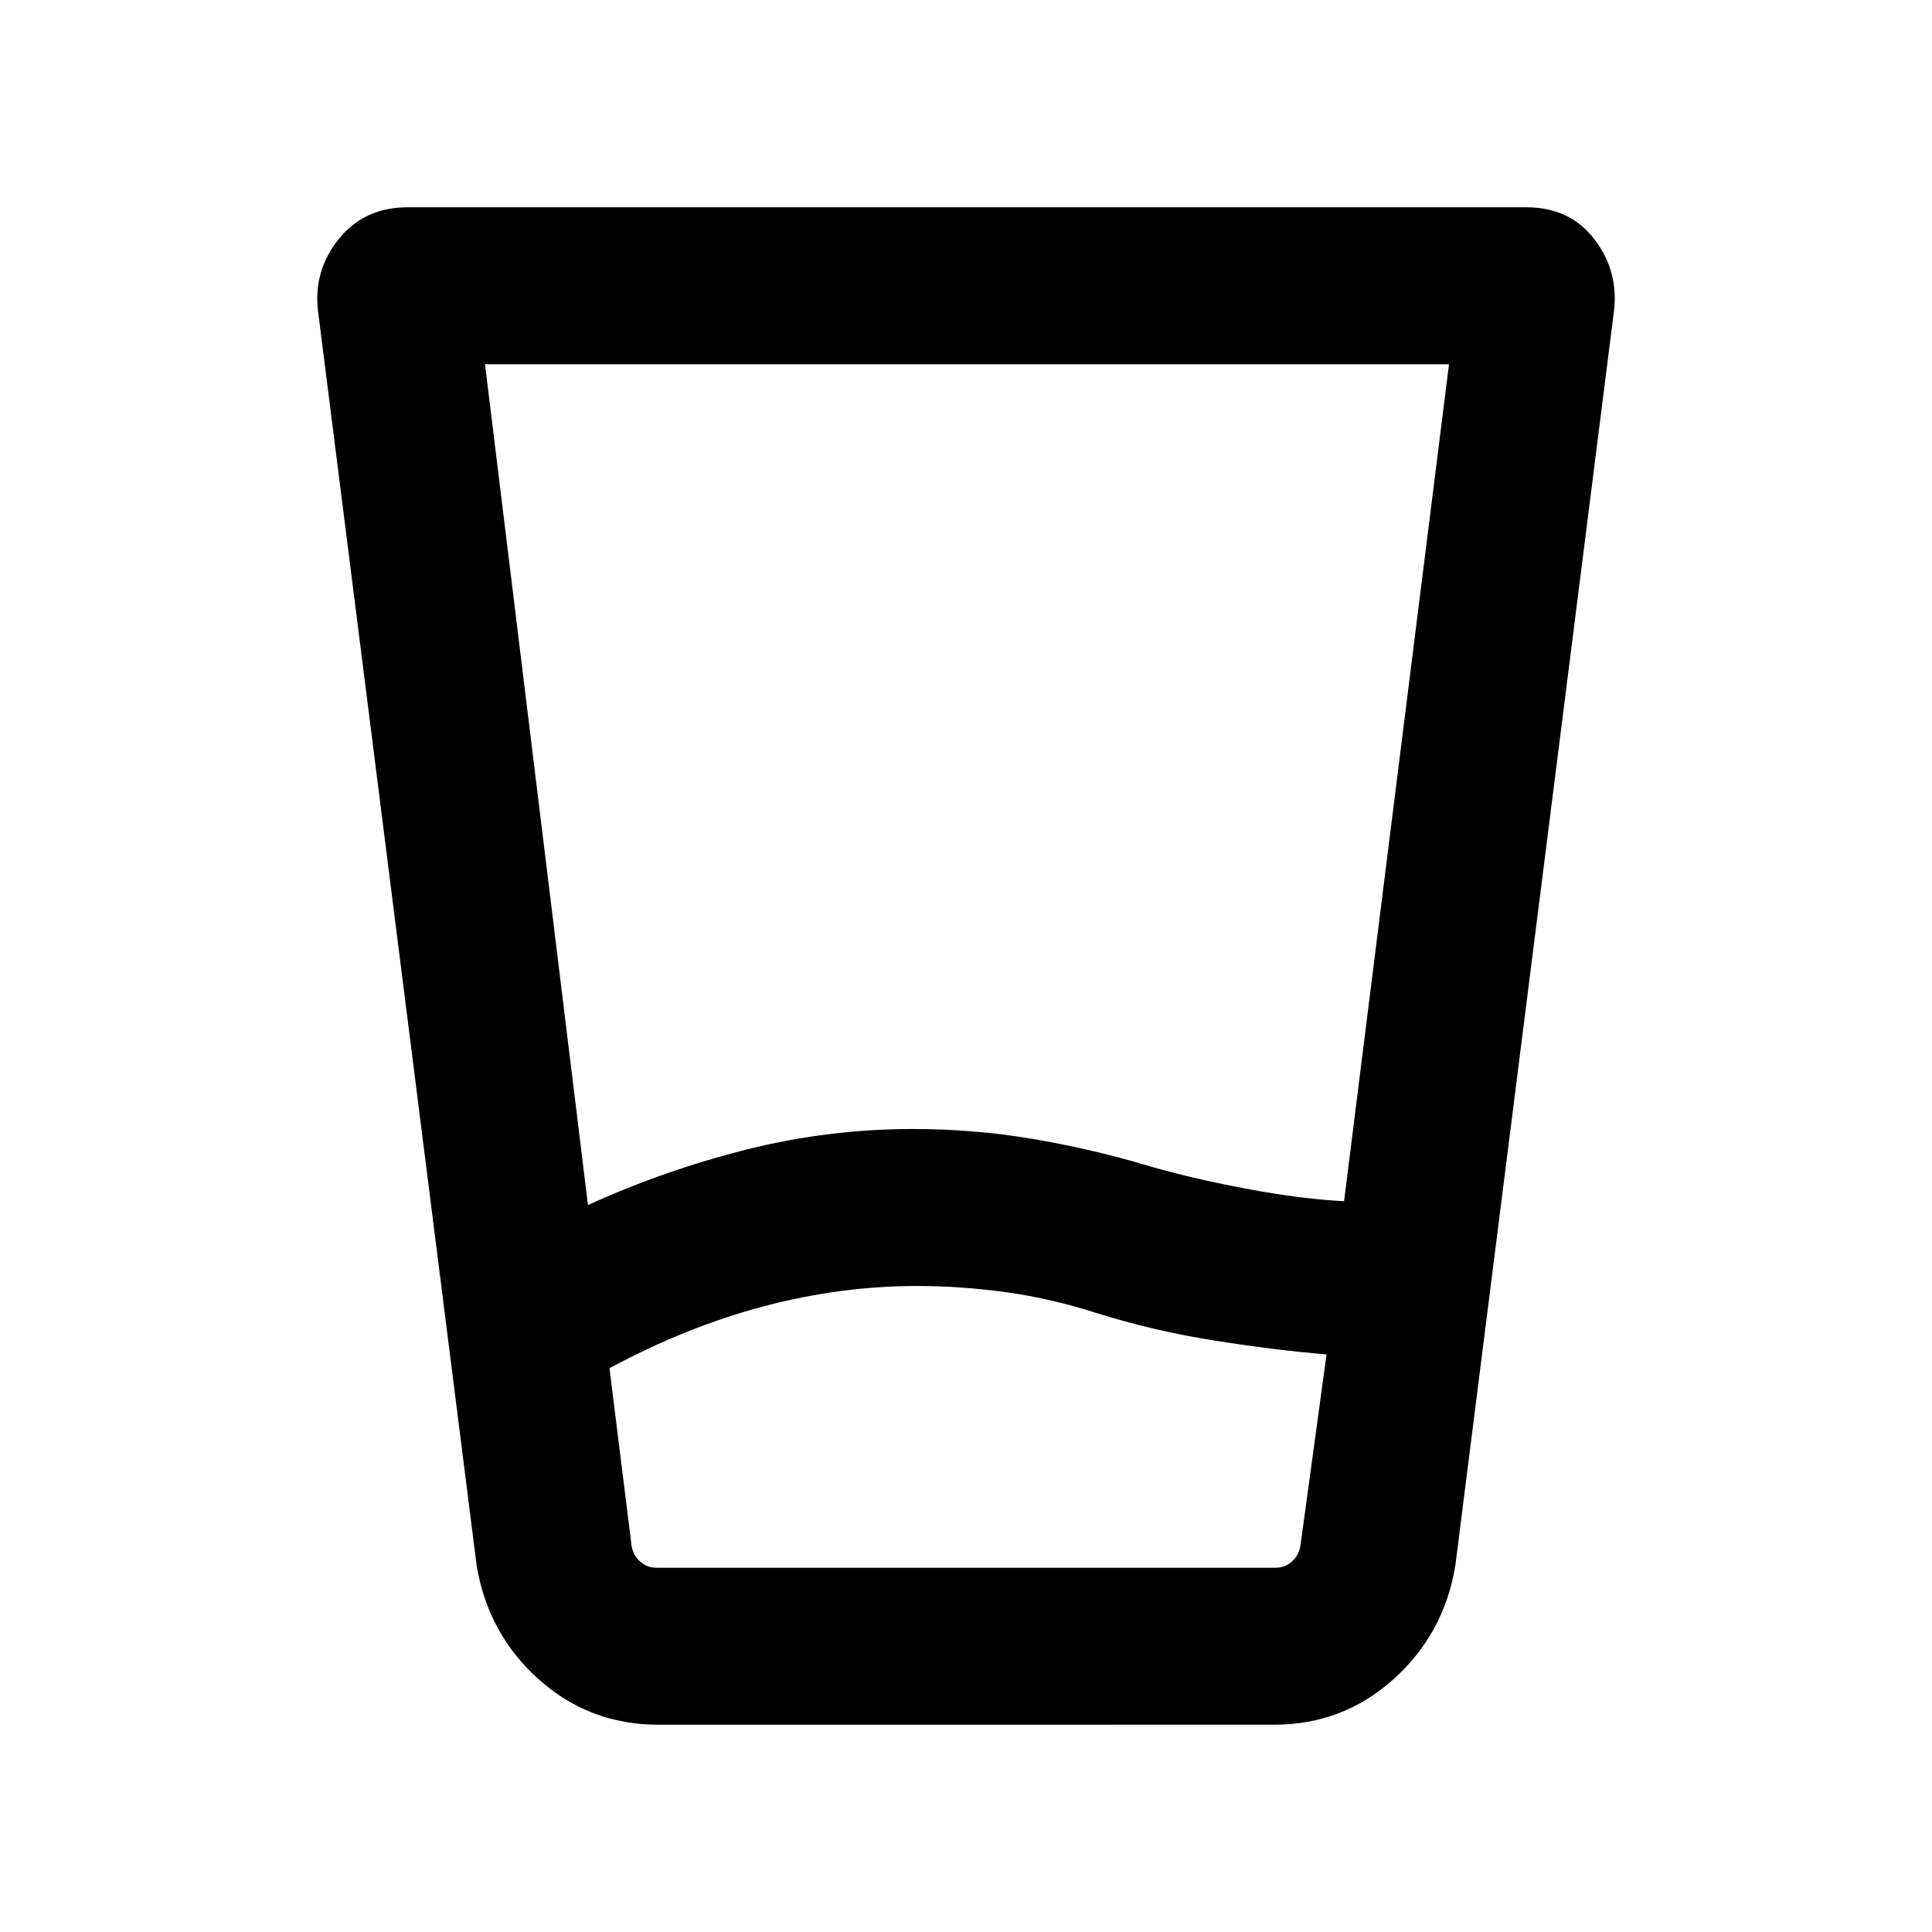 <svg xmlns="http://www.w3.org/2000/svg" height="20" viewBox="0 96 960 960" width="20"><path d="M455.615 734.999q-37.965 0-76.175 10.116-38.209 10.115-76.594 30.73l11 88.385q.769 4.616 4.231 7.693 3.462 3.077 8.078 3.077h307.69q4.616 0 8.078-3.077 3.462-3.077 4.231-7.693l13-95.231q-24.615-2-55.231-6.807-30.615-4.808-59.23-13.808-23.154-7.385-45.398-10.385-22.244-3-43.68-3ZM241 277l51.154 417.77q38.231-17.385 78.846-27.577t82.513-10.192q30.302 0 58.933 4.807 28.631 4.808 55.861 12.808 21.154 6.385 50.039 11.885t51.987 6.5h-2.487L720 277H241Zm86.155 675.999q-34.3 0-59.496-22.577-25.196-22.577-30.811-56.5L157.925 249.77q-2-19.825 10.653-35.297 12.654-15.472 33.98-15.472h555.884q21.326 0 33.48 15.472 12.153 15.472 10.153 35.297l-78.923 624.152q-5.615 33.923-30.751 56.5-25.136 22.577-59.354 22.577H327.155ZM455.615 875h190.539-332.308 141.769Z"/></svg>